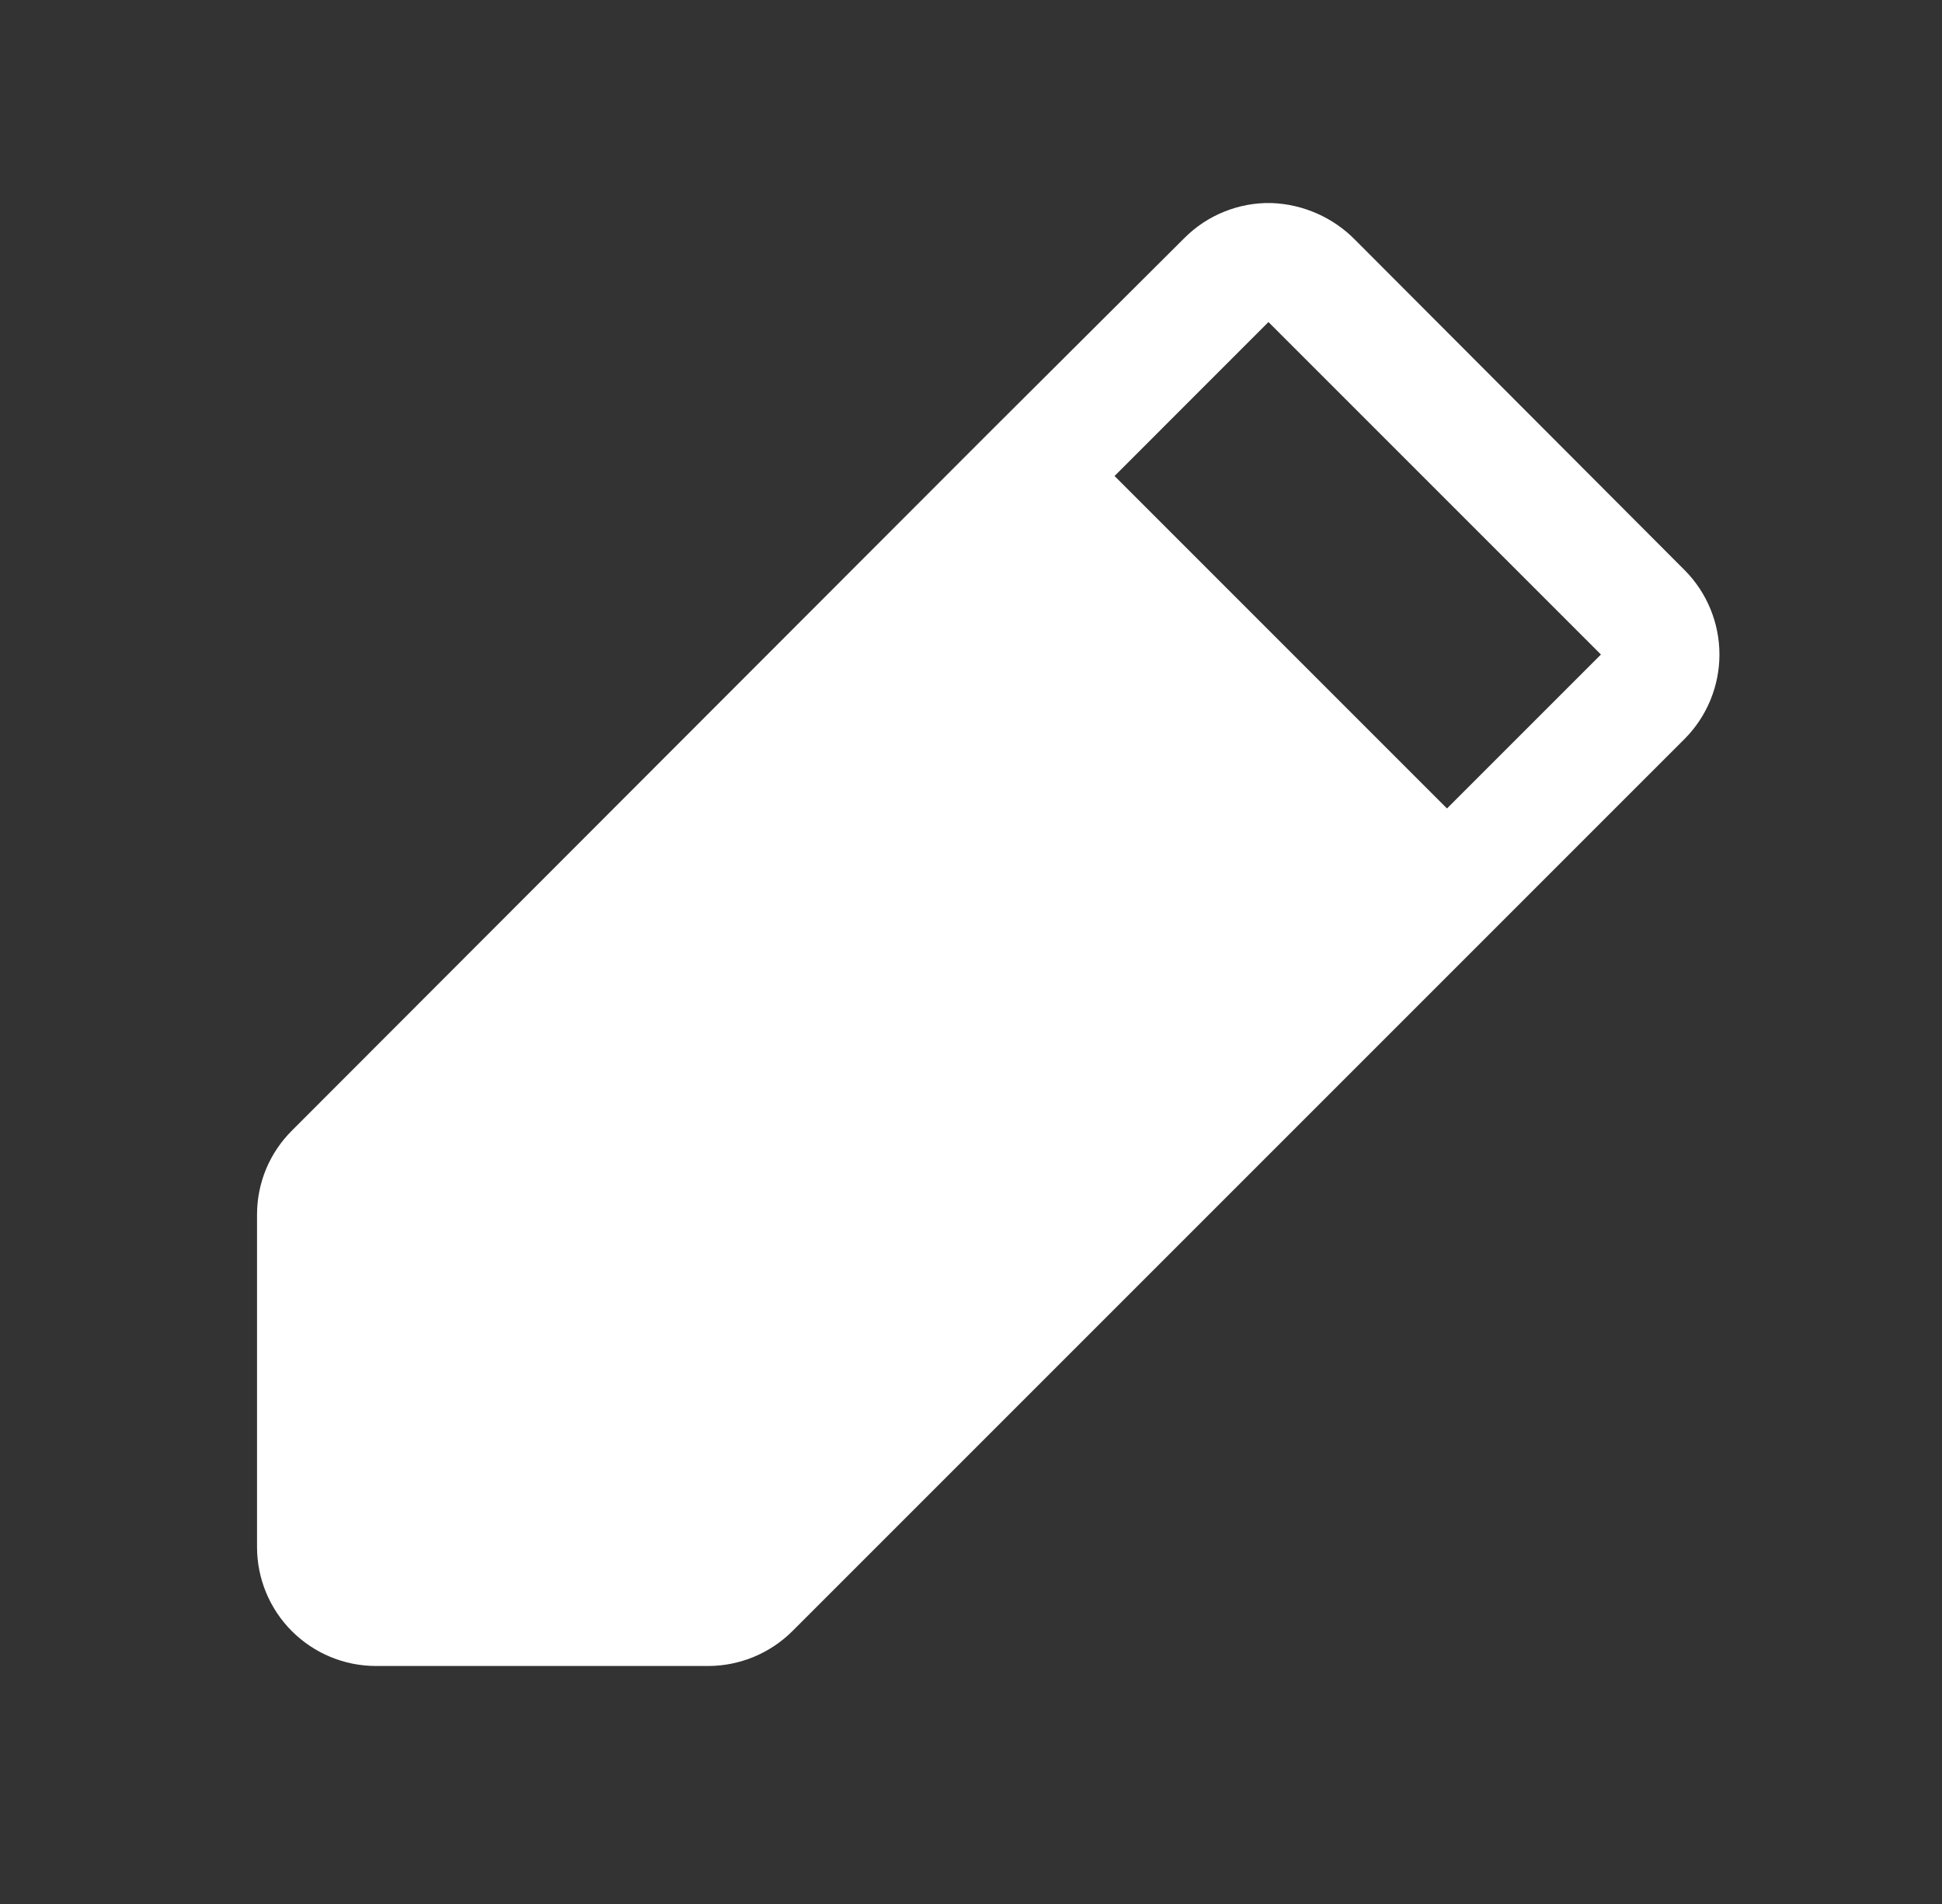 <svg width="51" height="50" viewBox="0 0 51 50" fill="none" xmlns="http://www.w3.org/2000/svg">
<rect x="0" y="0" width="51" height="50" fill="#333333" stroke="none"/>
<path d="M44.25 14.981L35.598 6.309C35.015 5.711 34.225 5.362 33.391 5.332C32.967 5.322 32.547 5.399 32.154 5.557C31.761 5.714 31.404 5.95 31.105 6.25L25.949 11.387L7.668 29.688C7.377 29.977 7.146 30.321 6.988 30.699C6.831 31.078 6.75 31.485 6.75 31.895V40.625C6.75 41.454 7.079 42.249 7.665 42.835C8.251 43.421 9.046 43.75 9.875 43.75H18.605C19.433 43.747 20.226 43.417 20.812 42.832L44.25 19.395C44.83 18.806 45.155 18.014 45.155 17.188C45.155 16.362 44.83 15.569 44.25 14.981V14.981ZM38 21.231L29.27 12.5L33.312 8.457L42.043 17.188L38 21.231Z" fill="white"/>
</svg>
